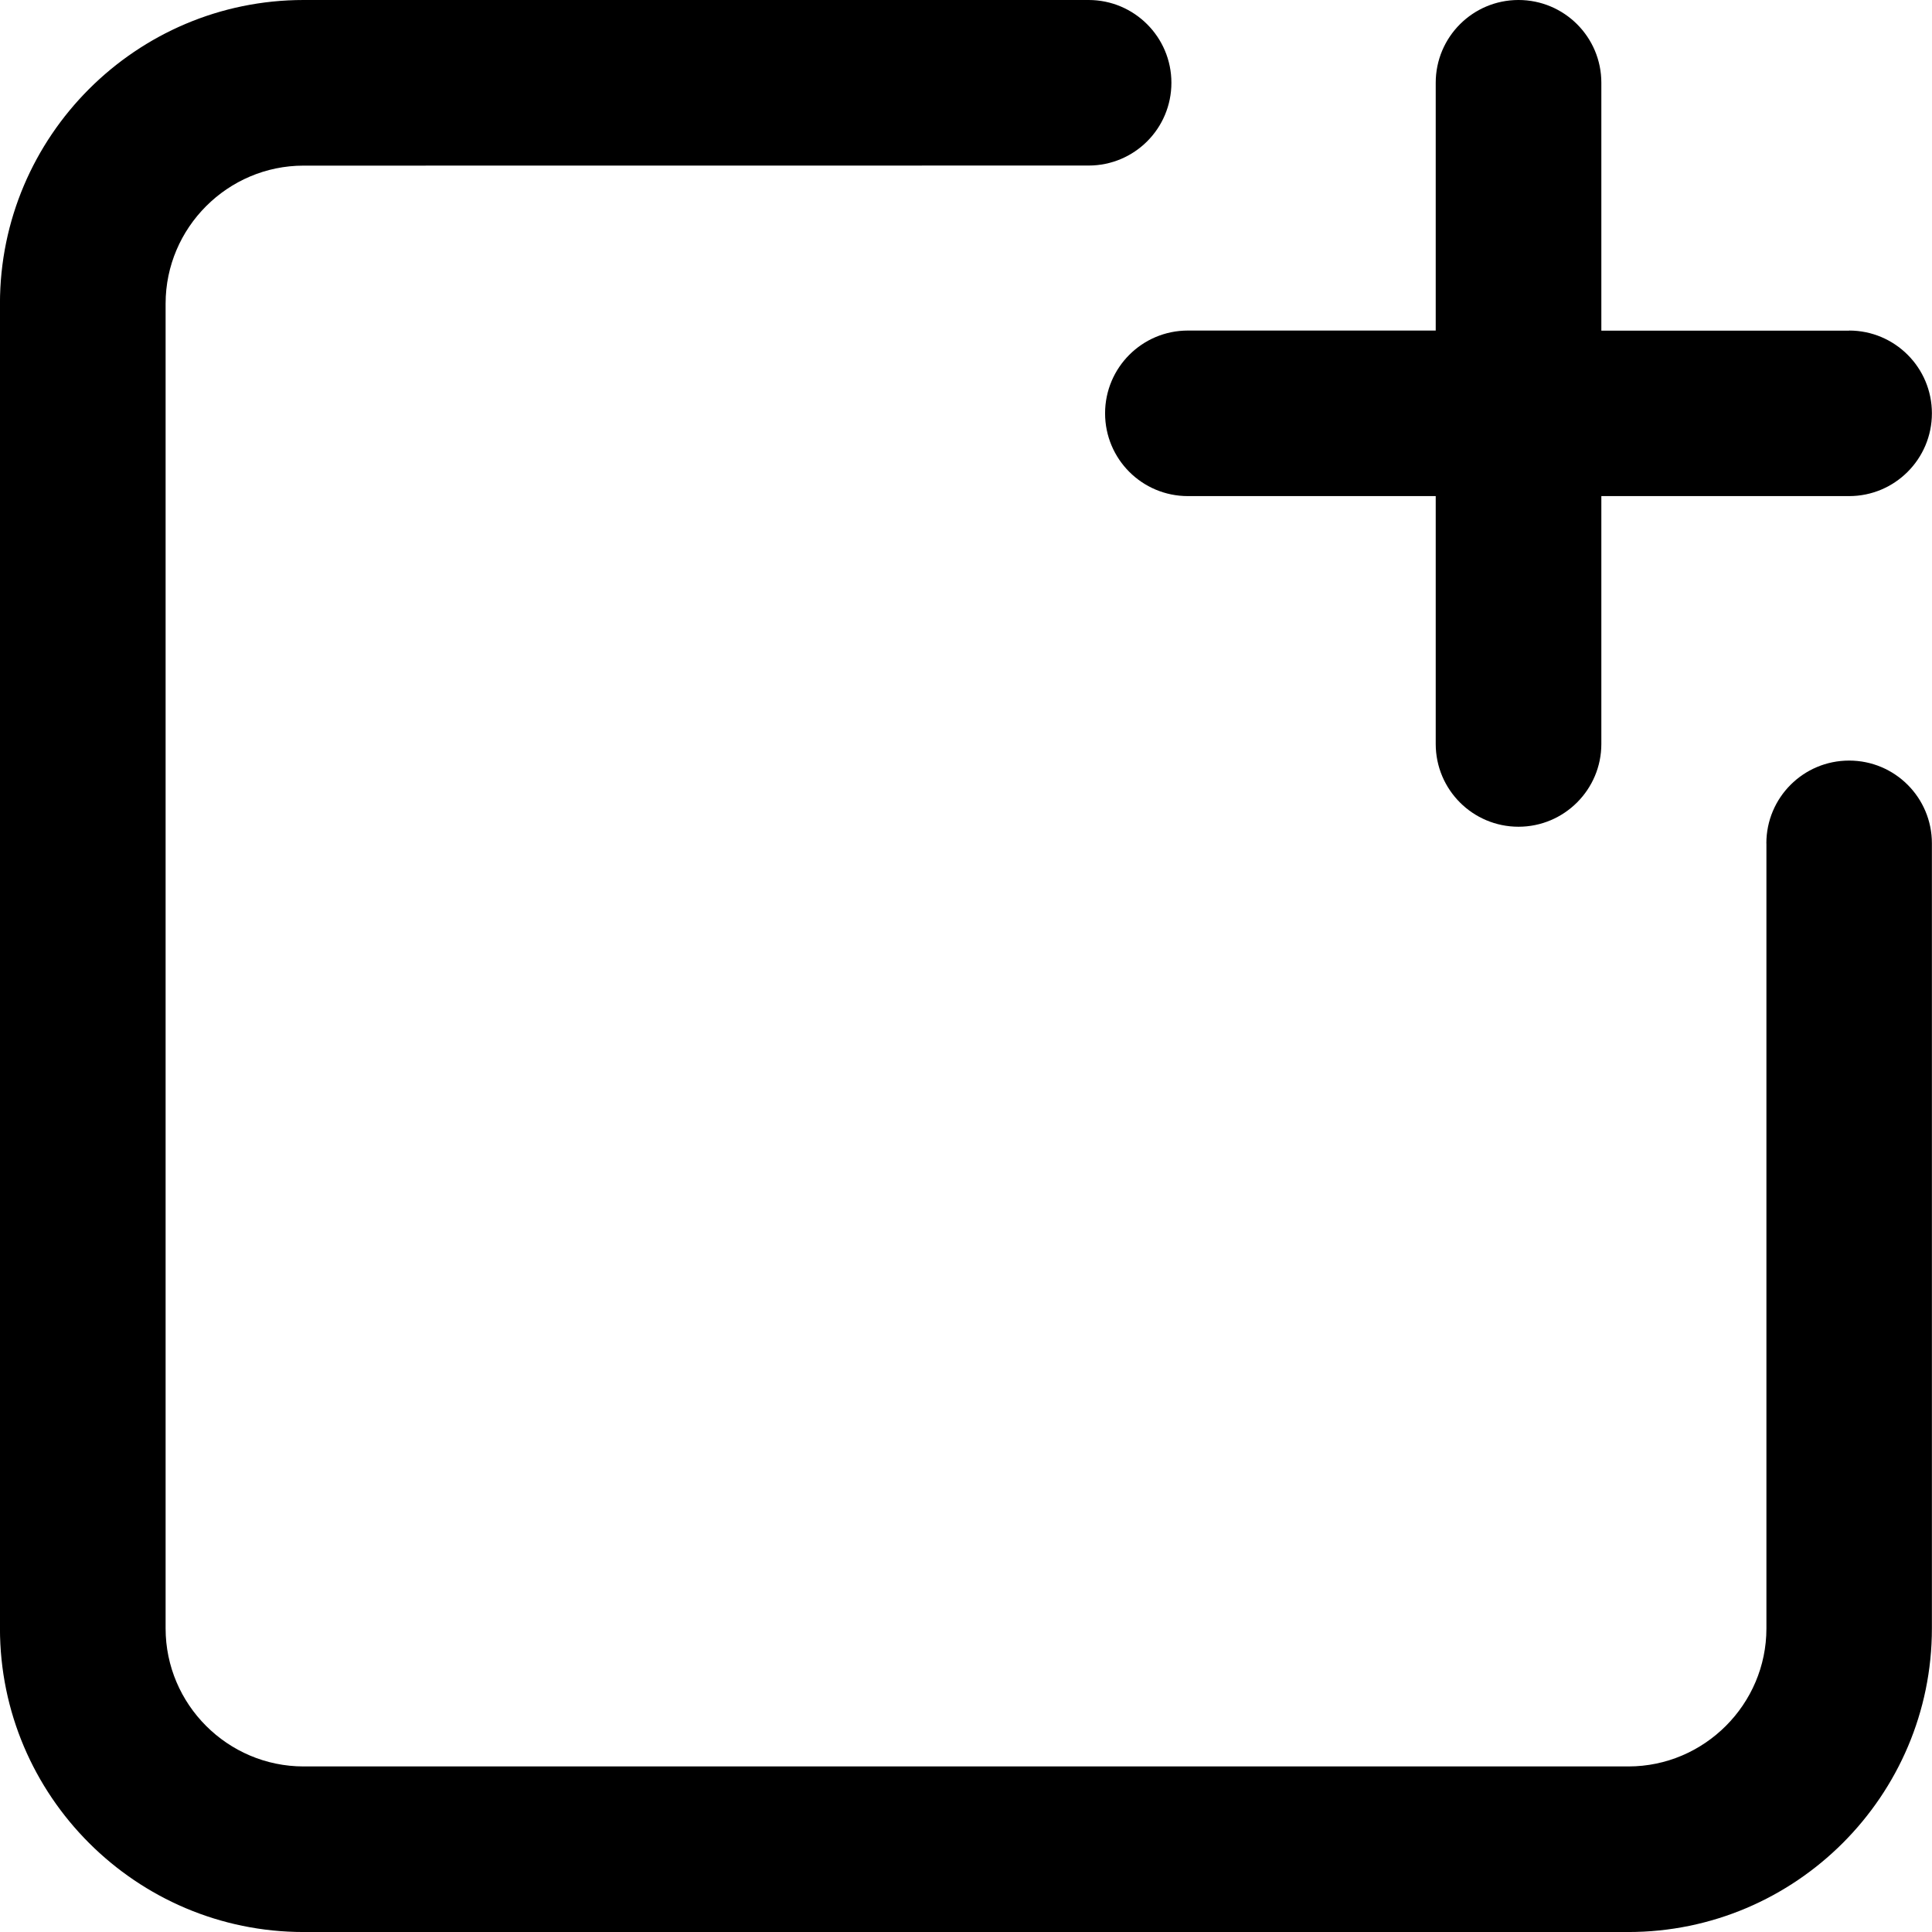 <svg xmlns="http://www.w3.org/2000/svg" version="1.1" viewBox="2.5 2.5 95 95">
 <path d="m89.355 43.969c0-2.25 1.82-4.07 4.07-4.07s4.07 1.82 4.07 4.07v38.602c0 8.227-6.699 14.93-14.93 14.93h-65.137c-8.227 0-14.93-6.699-14.93-14.93v-65.141c0-8.227 6.699-14.93 14.93-14.93h38.602c2.246 0 4.07 1.824 4.07 4.07 0 2.25-1.82 4.07-4.07 4.07l-38.602 0.004c-3.734 0-6.785 3.055-6.785 6.785v65.145c0 3.734 3.051 6.785 6.785 6.785h65.145c3.731 0 6.785-3.055 6.785-6.785v-38.602zm4.07-25.211h-12.184v-12.188c0-2.25-1.824-4.07-4.074-4.07s-4.07 1.824-4.07 4.07v12.184h-12.188c-2.25 0-4.07 1.824-4.07 4.07 0 2.25 1.82 4.07 4.07 4.07h12.188v12.188c0 2.25 1.824 4.07 4.07 4.07 2.246 0 4.074-1.824 4.074-4.07v-12.188h12.184c2.246 0 4.07-1.824 4.07-4.07 0-2.25-1.824-4.07-4.07-4.07z" fill-rule="evenodd"/>
</svg>